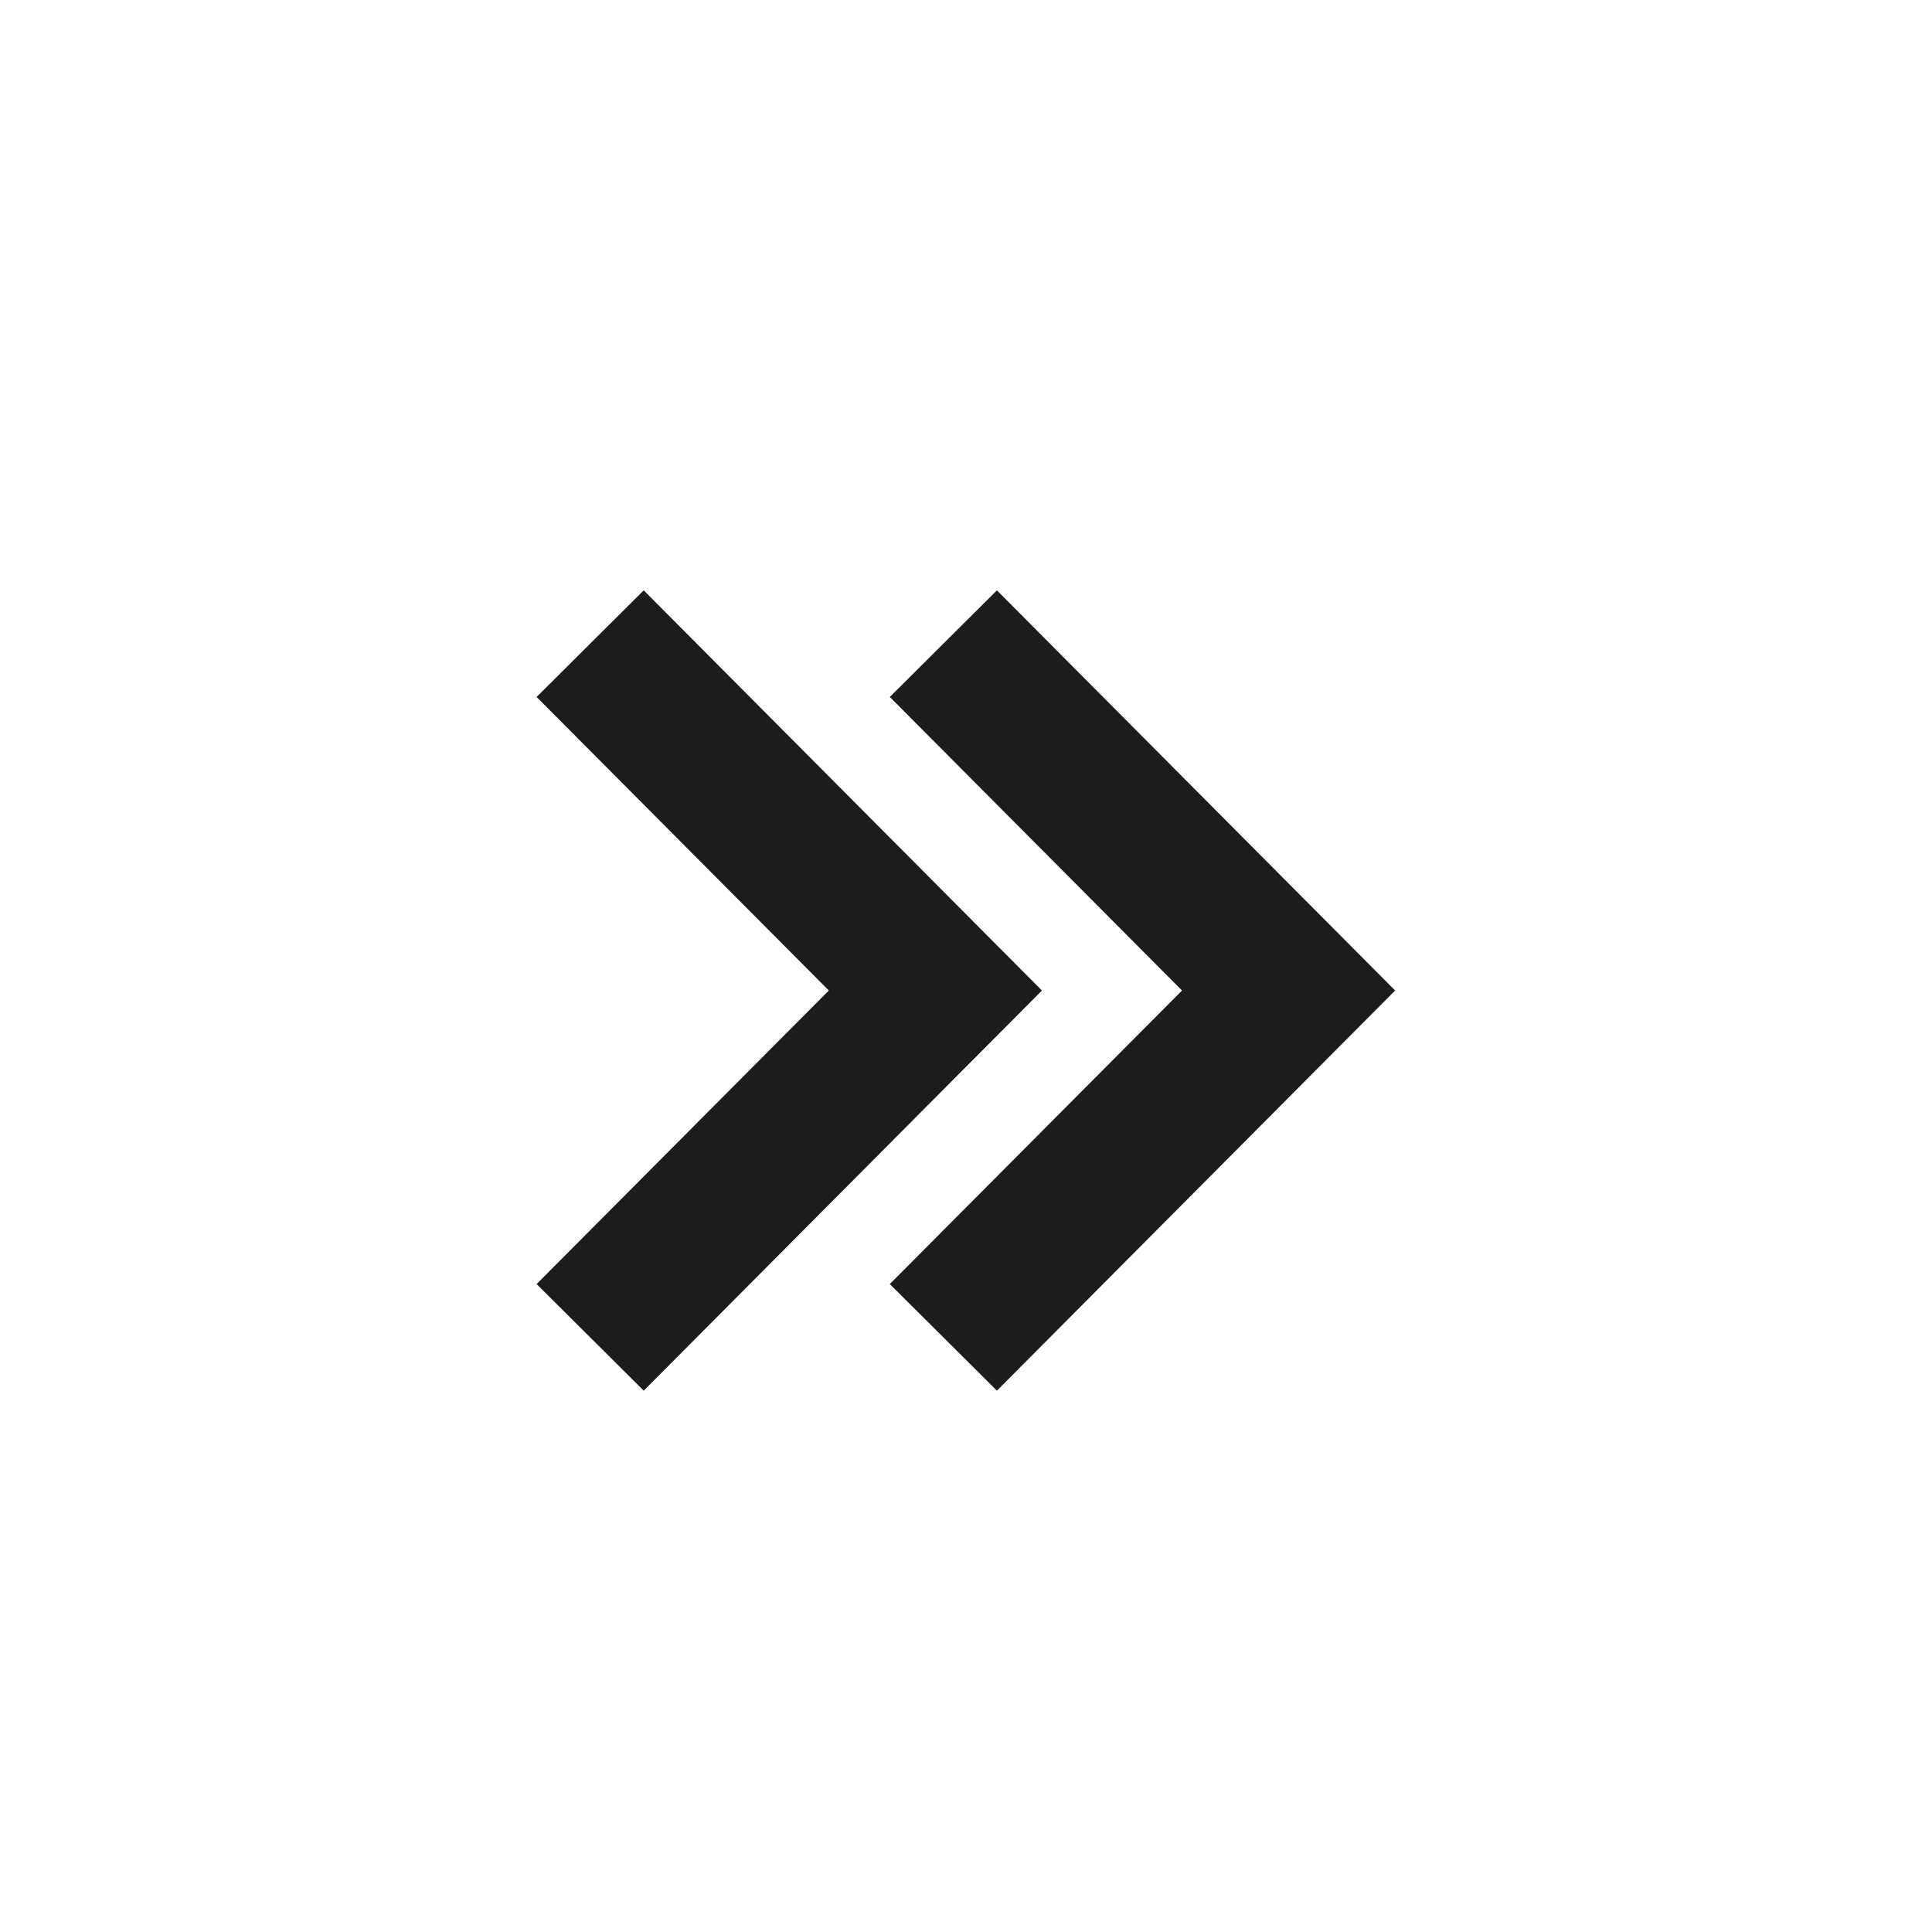 <svg fill="none" height="16" viewBox="0 0 16 16" width="16" xmlns="http://www.w3.org/2000/svg"><path d="m4.444 5.772.887-.883 3.298 3.314-3.298 3.314-.887-.883 2.42-2.431zm5.345 2.431-2.42 2.431.887.883 3.298-3.314-3.298-3.314-.887.883z" fill="#1c1c1c"/></svg>